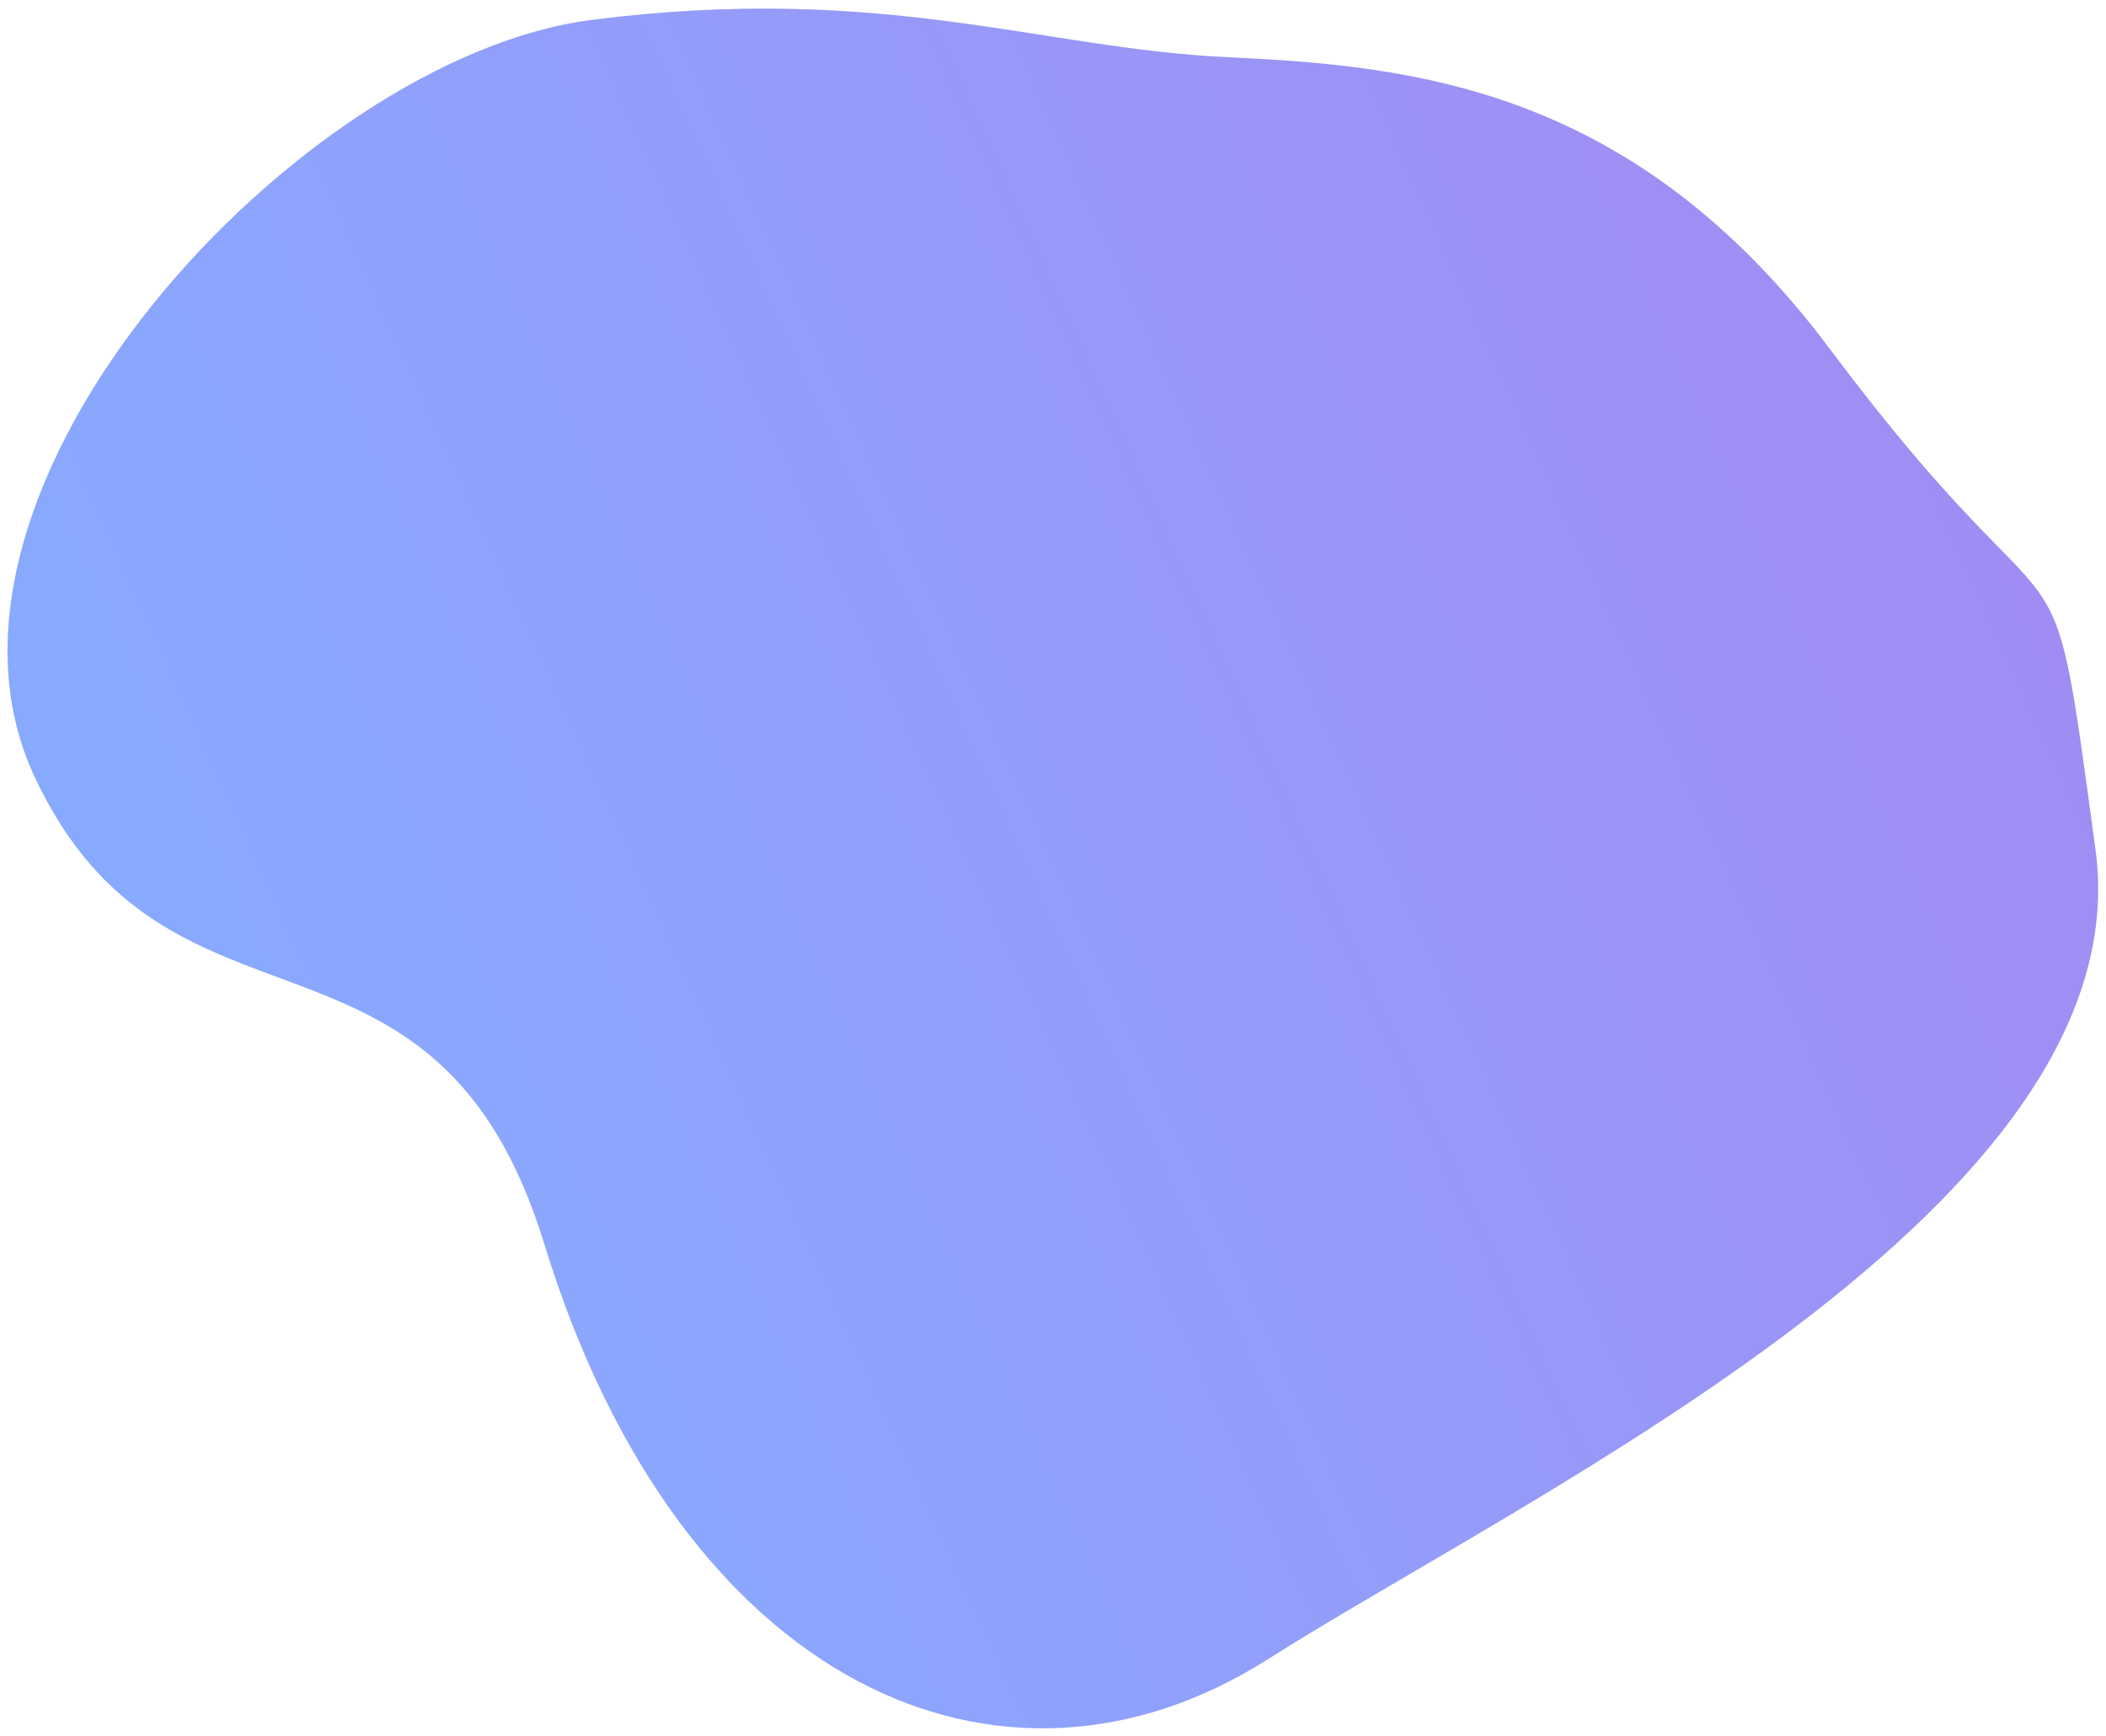 <svg width="1157" height="954" viewBox="0 0 1157 954" fill="none" xmlns="http://www.w3.org/2000/svg">
<g opacity="0.6" filter="url(#filter0_d_539_4663)">
<path d="M298.97 679.33C239.302 484.895 91.997 580.501 18.681 422.063C-54.635 263.626 165.003 27.424 324.919 6.951C484.834 -13.521 571.892 22.666 674.448 27.424C777.003 32.183 897.97 44.263 1005.5 188C1139.92 367.671 1124.82 267.997 1151.22 462.707C1177.61 657.417 842.321 815.169 696.303 907.802C550.285 1000.43 373.555 922.373 298.97 679.33Z" fill="url(#paint0_linear_539_4663)"/>
</g>
<defs>
<filter id="filter0_d_539_4663" x="0.137" y="0.728" width="1156.55" height="952.892" filterUnits="userSpaceOnUse" color-interpolation-filters="sRGB">
<feFlood flood-opacity="0" result="BackgroundImageFix"/>
<feColorMatrix in="SourceAlpha" type="matrix" values="0 0 0 0 0 0 0 0 0 0 0 0 0 0 0 0 0 0 127 0" result="hardAlpha"/>
<feOffset dy="4"/>
<feGaussianBlur stdDeviation="2"/>
<feComposite in2="hardAlpha" operator="out"/>
<feColorMatrix type="matrix" values="0 0 0 0 0 0 0 0 0 0 0 0 0 0 0 0 0 0 0.25 0"/>
<feBlend mode="normal" in2="BackgroundImageFix" result="effect1_dropShadow_539_4663"/>
<feBlend mode="normal" in="SourceGraphic" in2="effect1_dropShadow_539_4663" result="shape"/>
</filter>
<linearGradient id="paint0_linear_539_4663" x1="-73.113" y1="221.72" x2="879.127" y2="-212.199" gradientUnits="userSpaceOnUse">
<stop stop-color="#3772FF"/>
<stop offset="1" stop-color="#6240EB"/>
</linearGradient>
</defs>
</svg>

